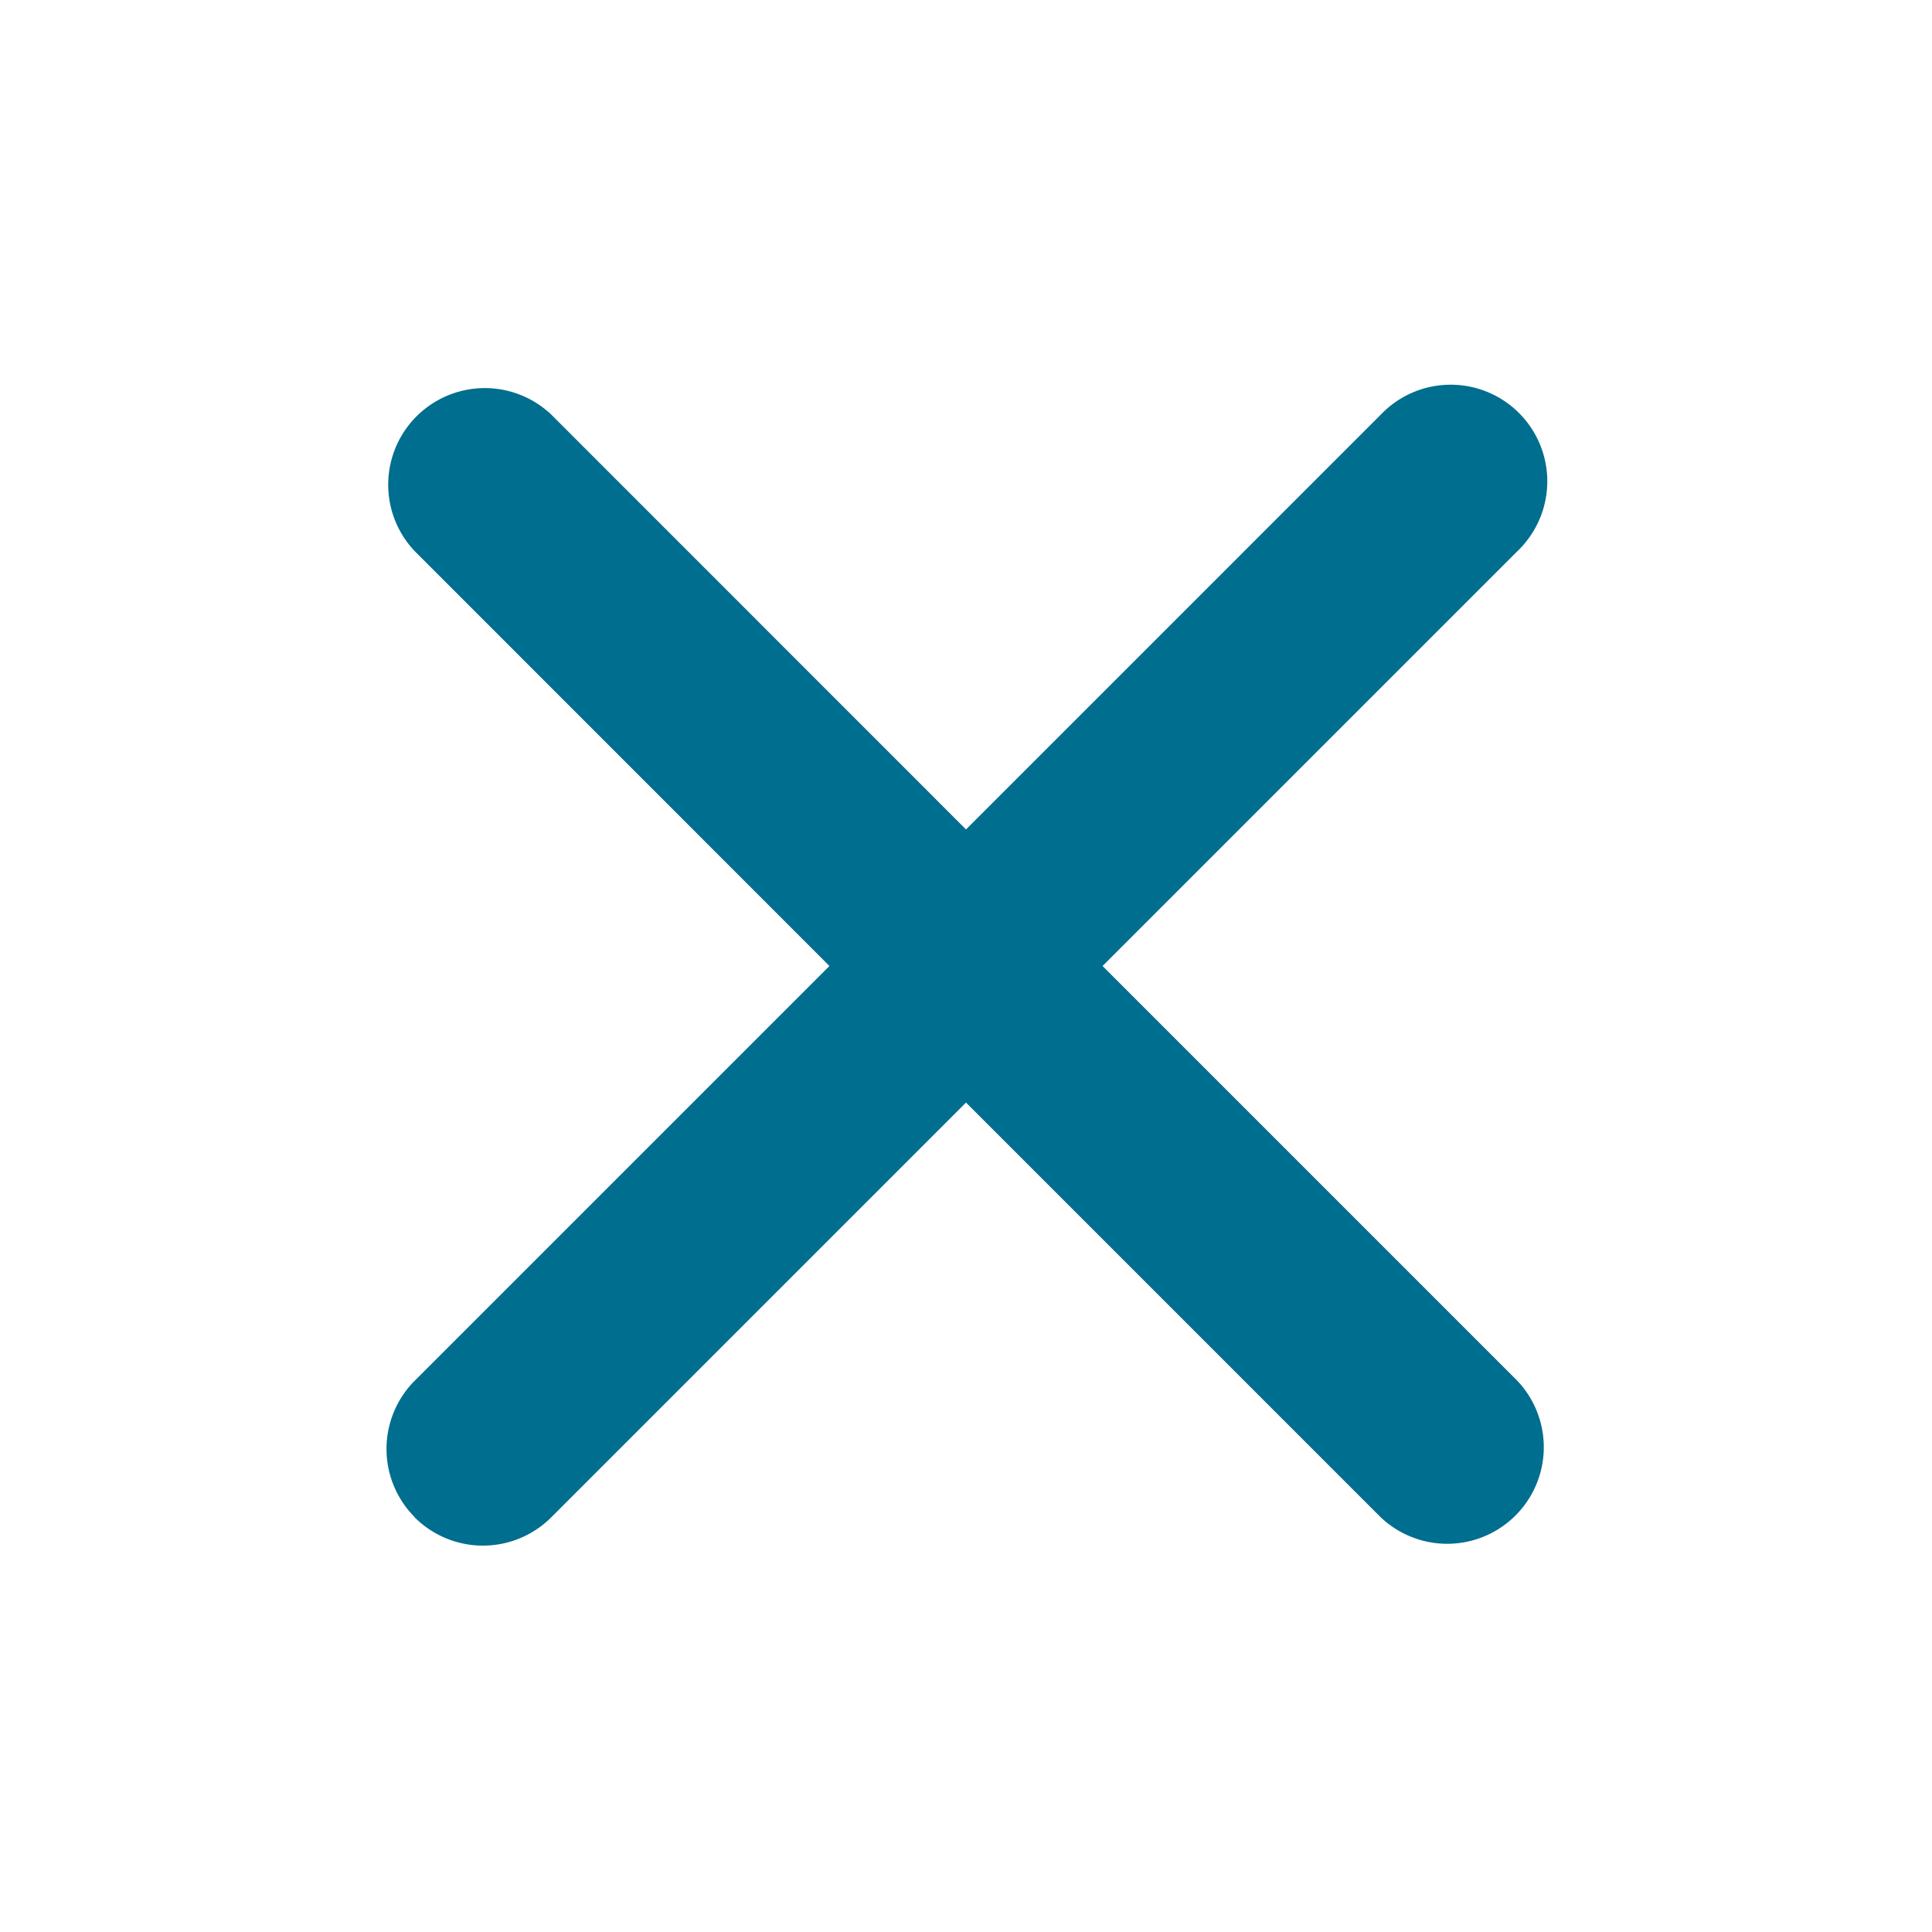 <svg xmlns="http://www.w3.org/2000/svg" width="16" height="16" fill="none" xmlns:v="https://vecta.io/nano"><path fill-rule="evenodd" d="M3.434 12.566a.8.8 0 0 0 1.131 0L8 9.131l3.434 3.434a.8.8 0 0 0 1.131-1.131L9.131 8l3.434-3.434a.8.8 0 1 0-1.131-1.131L8 6.869 4.566 3.434a.8.8 0 0 0-1.131 1.131L6.869 8l-3.434 3.434a.8.8 0 0 0 0 1.131z" fill="#006e8e"/></svg>